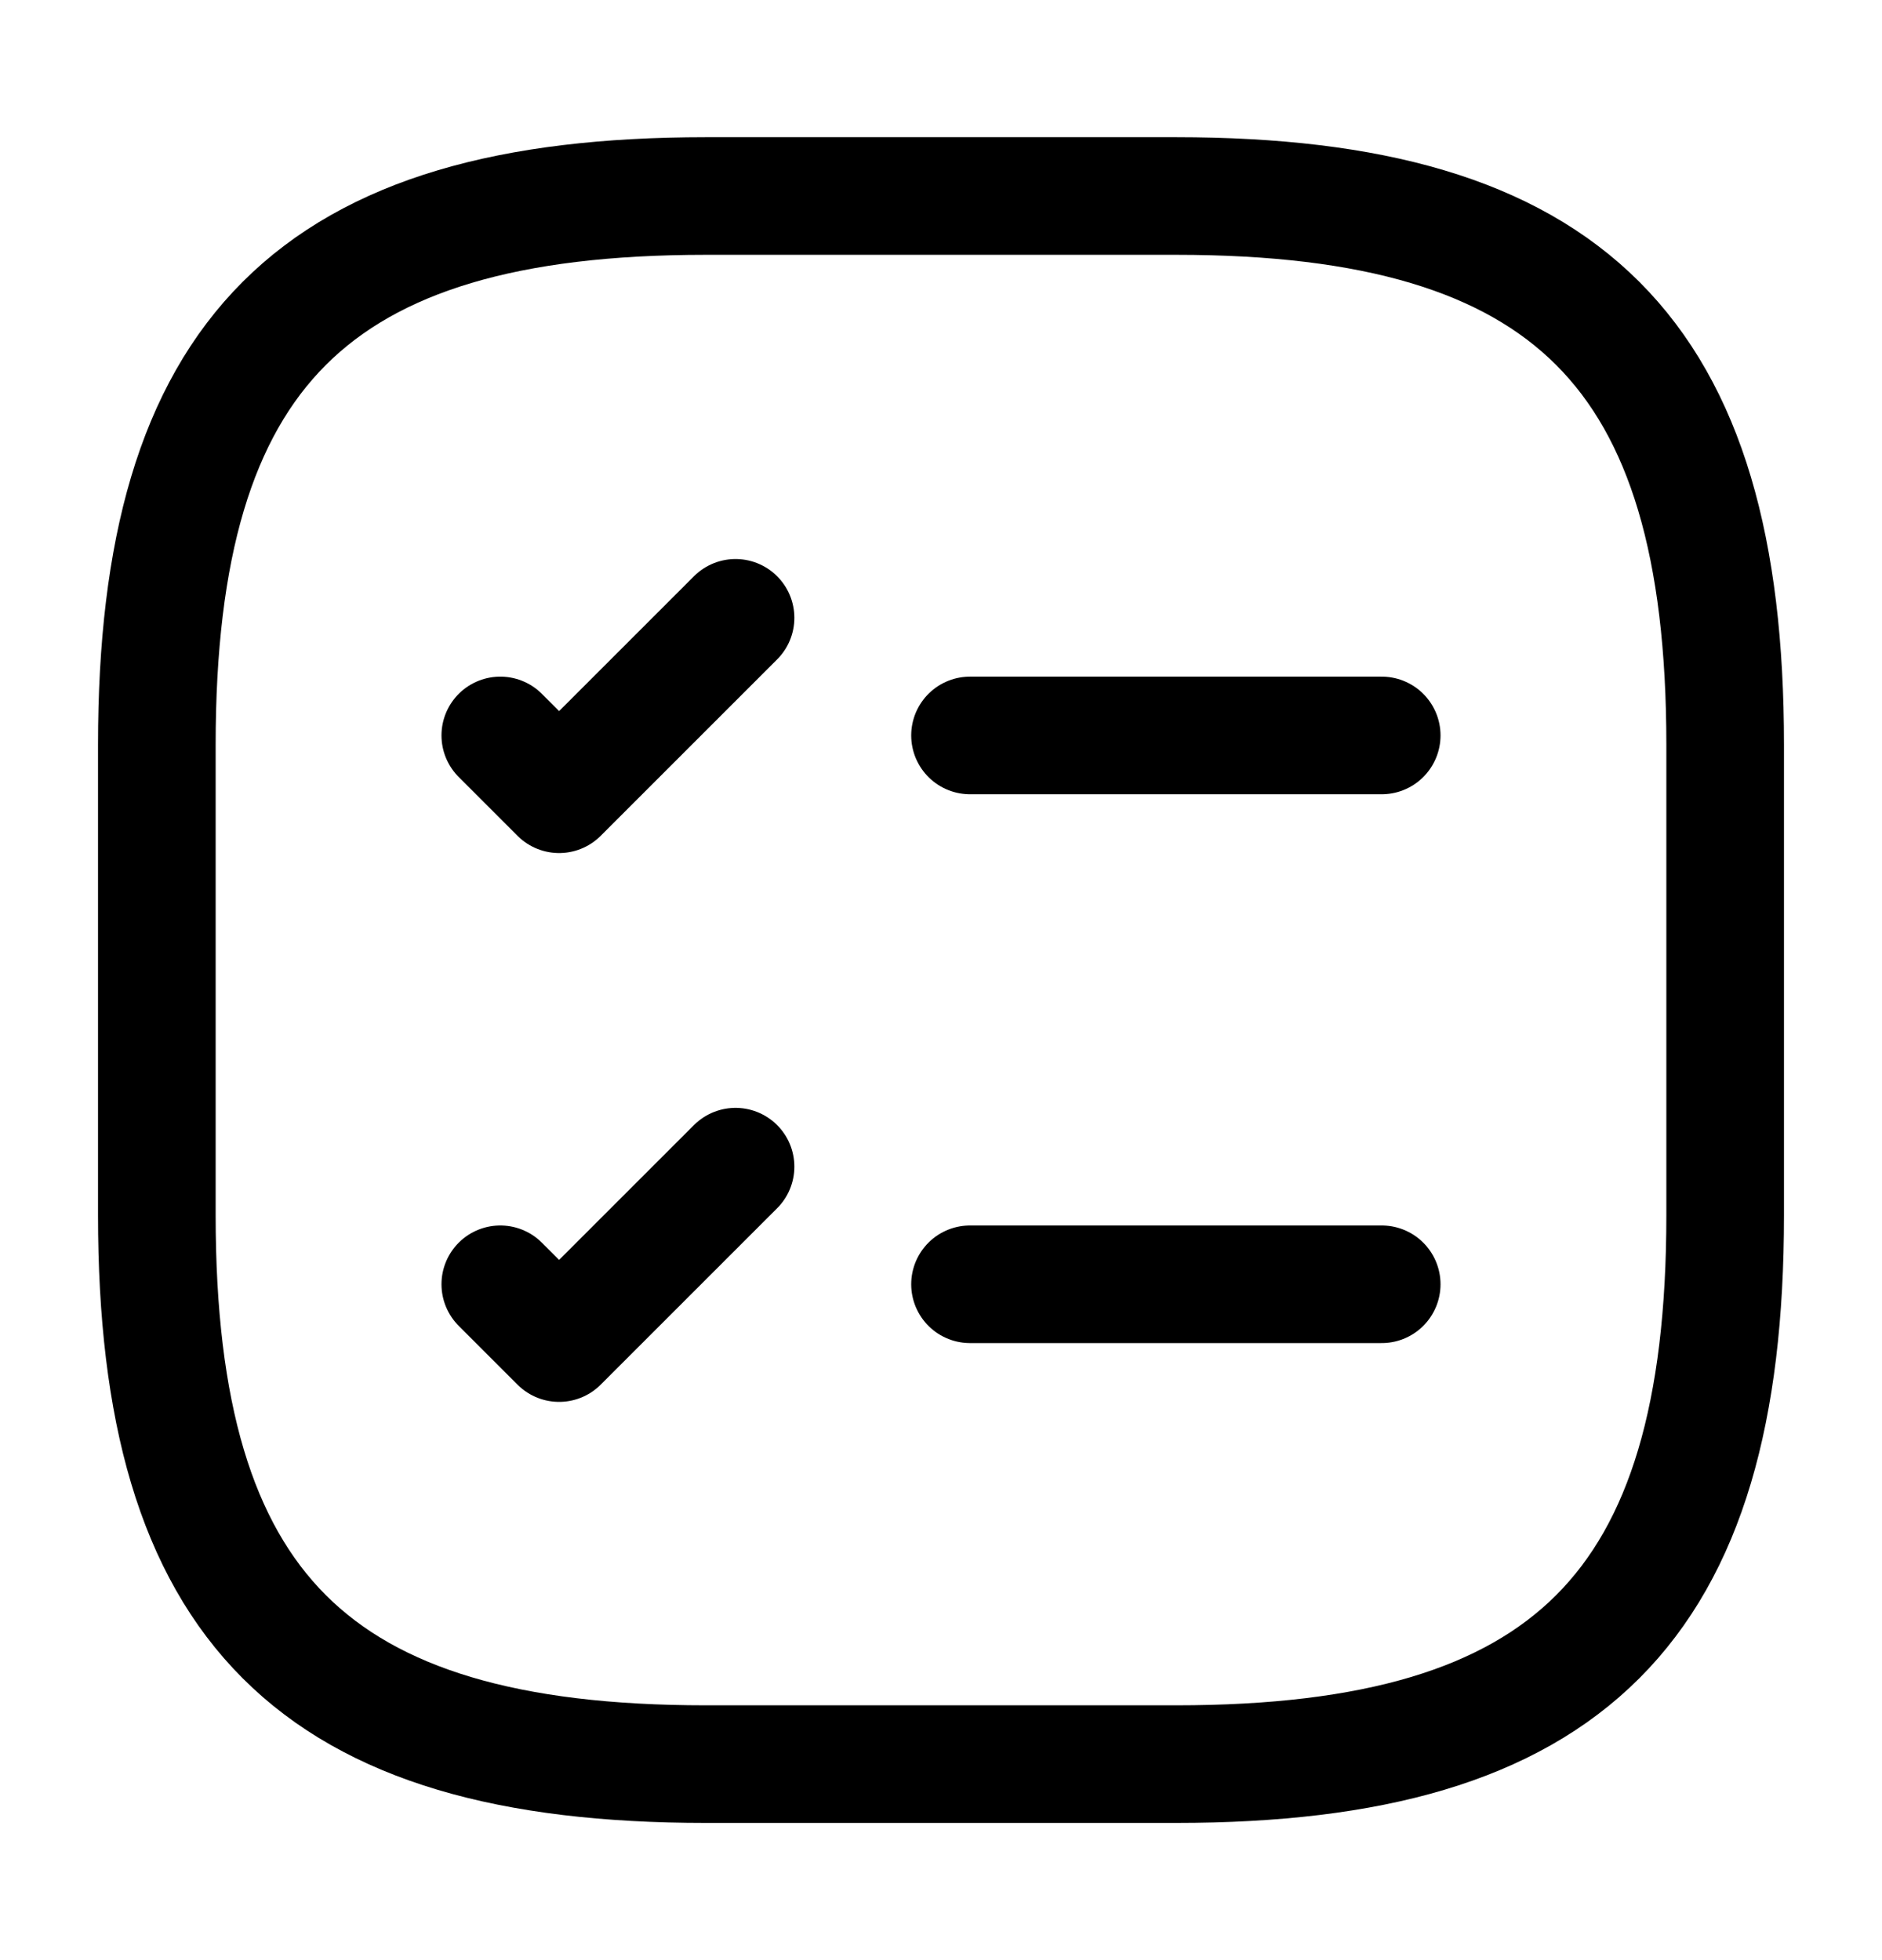 <svg width="24" height="25" viewBox="0 0 24 25" fill="none" xmlns="http://www.w3.org/2000/svg">
<g id="vuesax/linear/task-square">
<g id="task-square">
<path id="Vector" d="M12.37 9.38H17.62" stroke="black" stroke-width="1.5" stroke-linecap="round" stroke-linejoin="round"/>
<path id="Vector_2" d="M6.38 9.38L7.13 10.13L9.38 7.88" stroke="black" stroke-width="1.5" stroke-linecap="round" stroke-linejoin="round"/>
<path id="Vector_3" d="M12.37 16.38H17.62" stroke="black" stroke-width="1.5" stroke-linecap="round" stroke-linejoin="round"/>
<path id="Vector_4" d="M6.38 16.38L7.13 17.13L9.38 14.88" stroke="black" stroke-width="1.5" stroke-linecap="round" stroke-linejoin="round"/>
<path id="Vector_5" d="M9 22.5H15C20 22.5 22 20.5 22 15.5V9.5C22 4.5 20 2.5 15 2.5H9C4 2.5 2 4.5 2 9.5V15.5C2 20.5 4 22.5 9 22.5Z" stroke="black" stroke-width="1.5" stroke-linecap="round" stroke-linejoin="round"/>
</g>
</g>
</svg>

